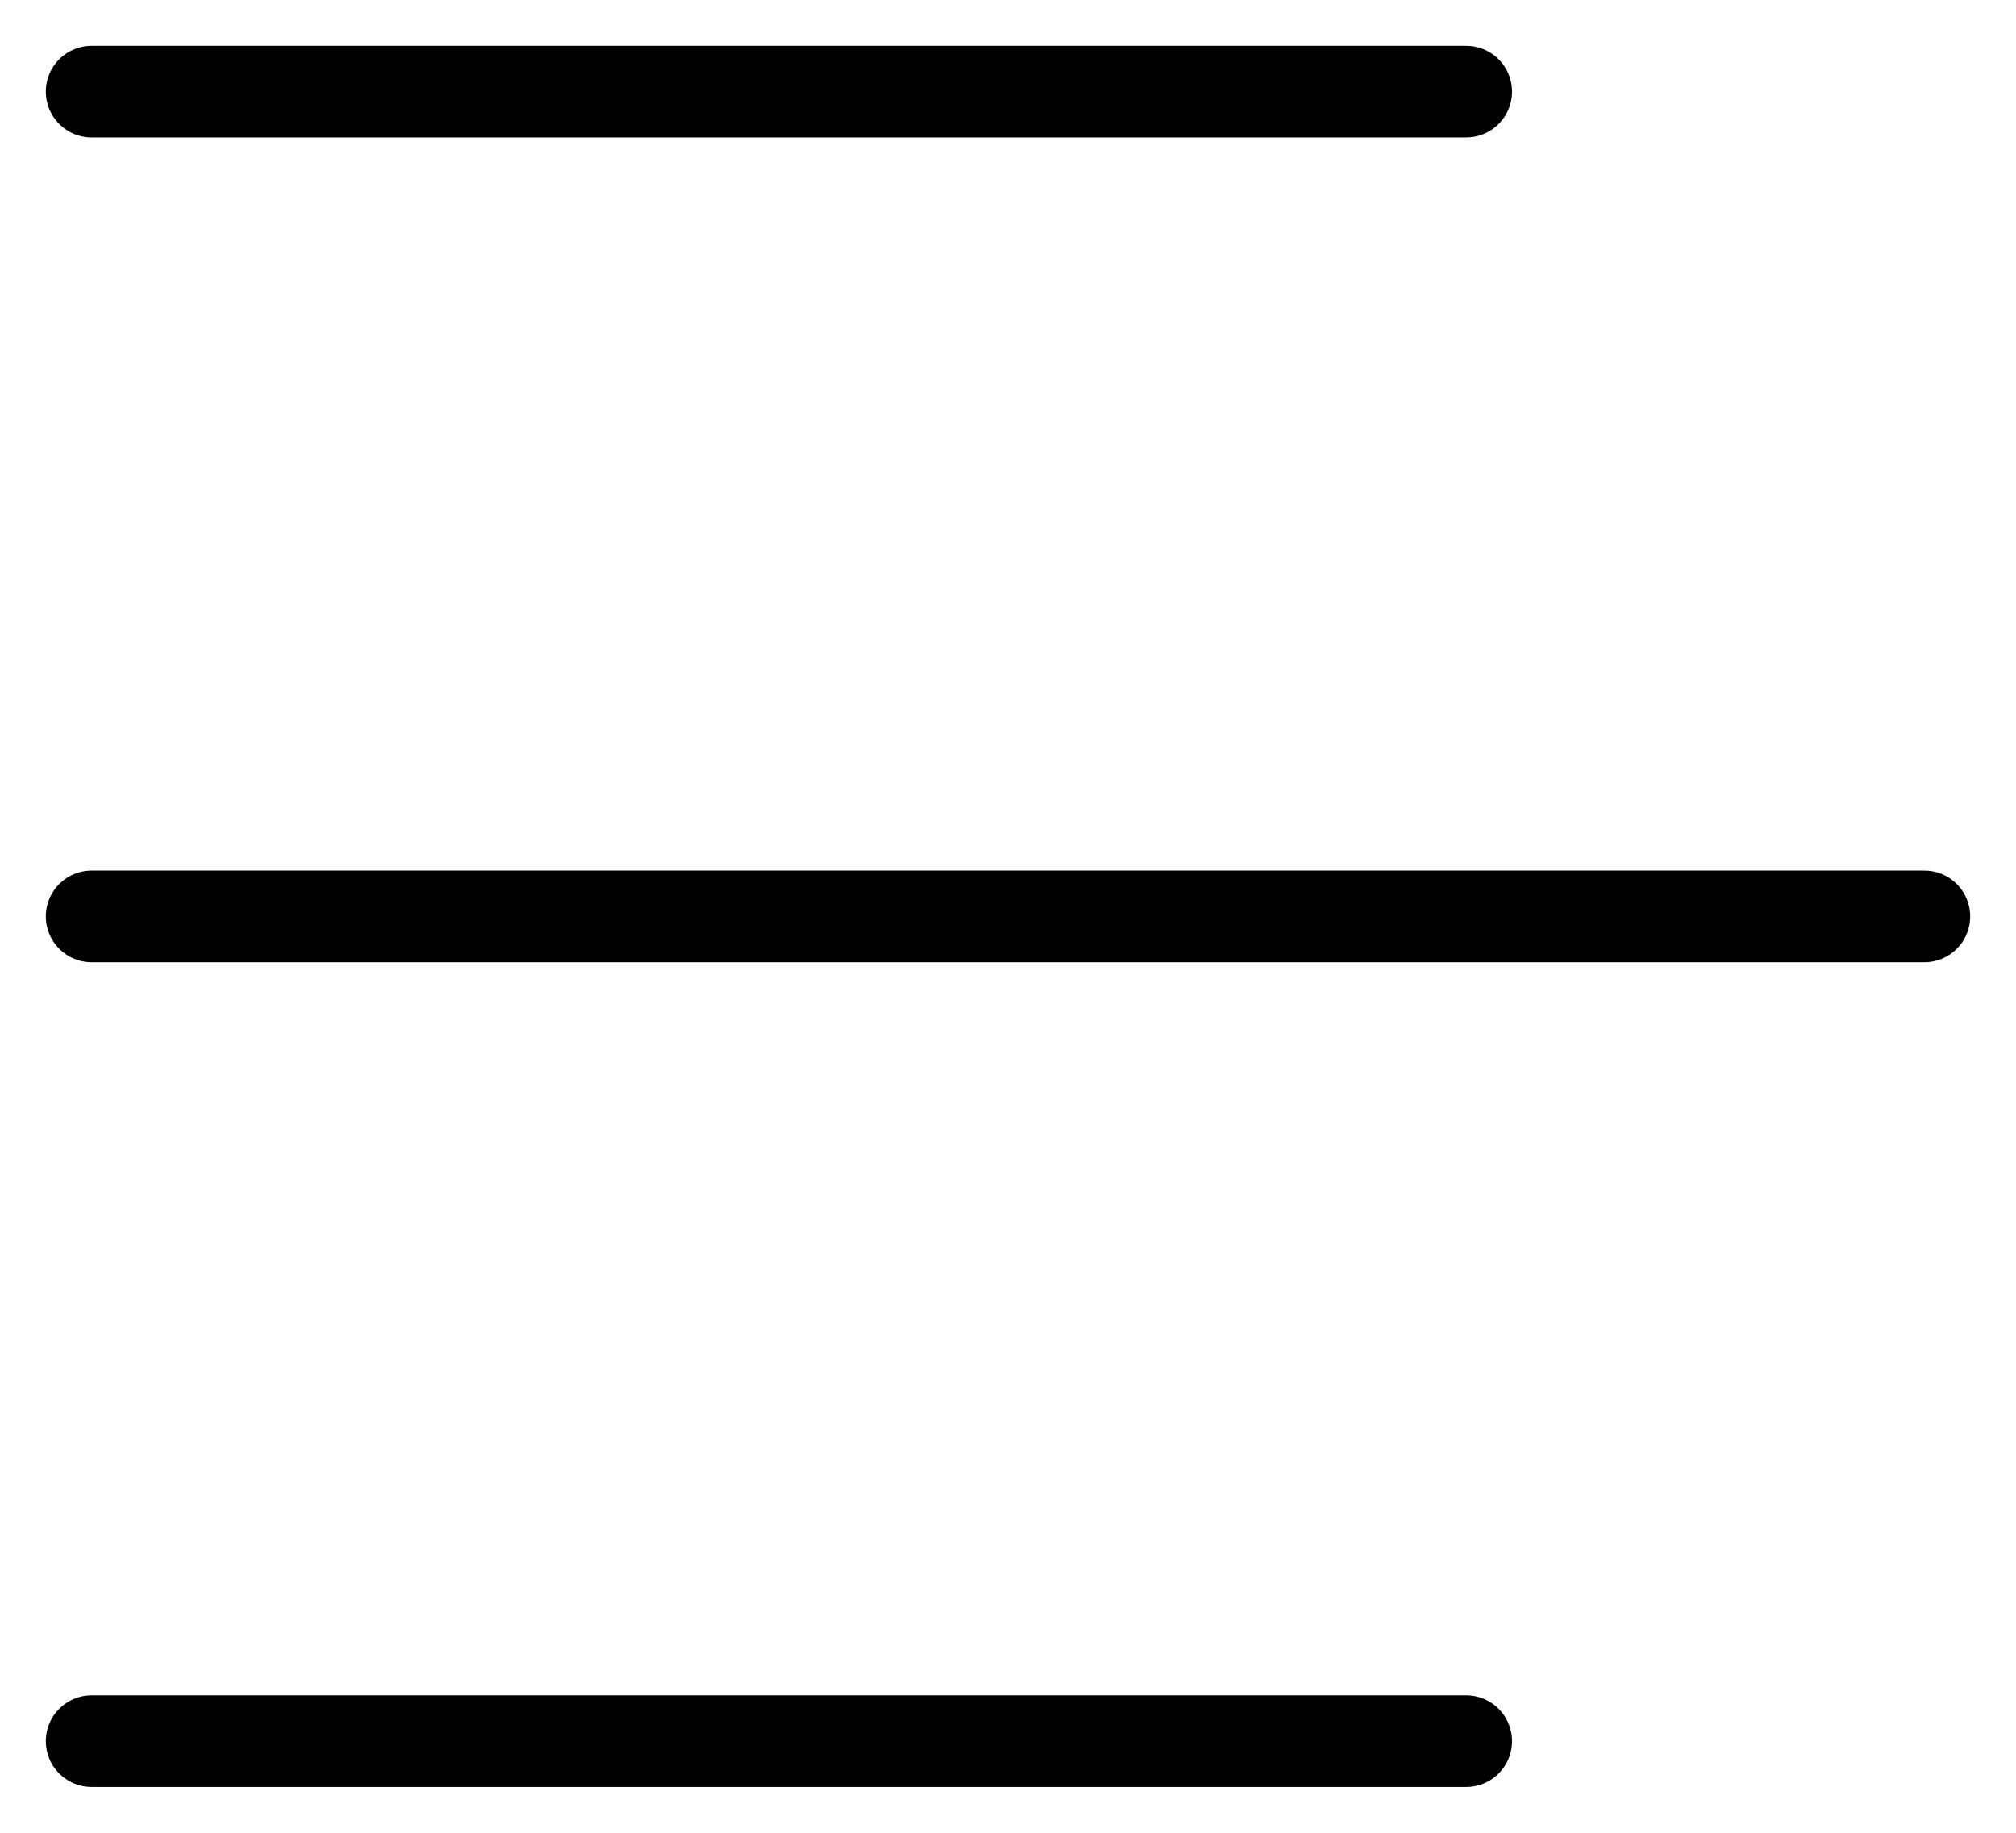 <svg width="22" height="20" viewBox="0 0 22 20" fill="none" xmlns="http://www.w3.org/2000/svg">
<path d="M1 1H16" stroke="black" stroke-miterlimit="10" stroke-linecap="round"/>
<path d="M1 10H21" stroke="black" stroke-miterlimit="10" stroke-linecap="round"/>
<path d="M1 19H16" stroke="black" stroke-miterlimit="10" stroke-linecap="round"/>
</svg>
